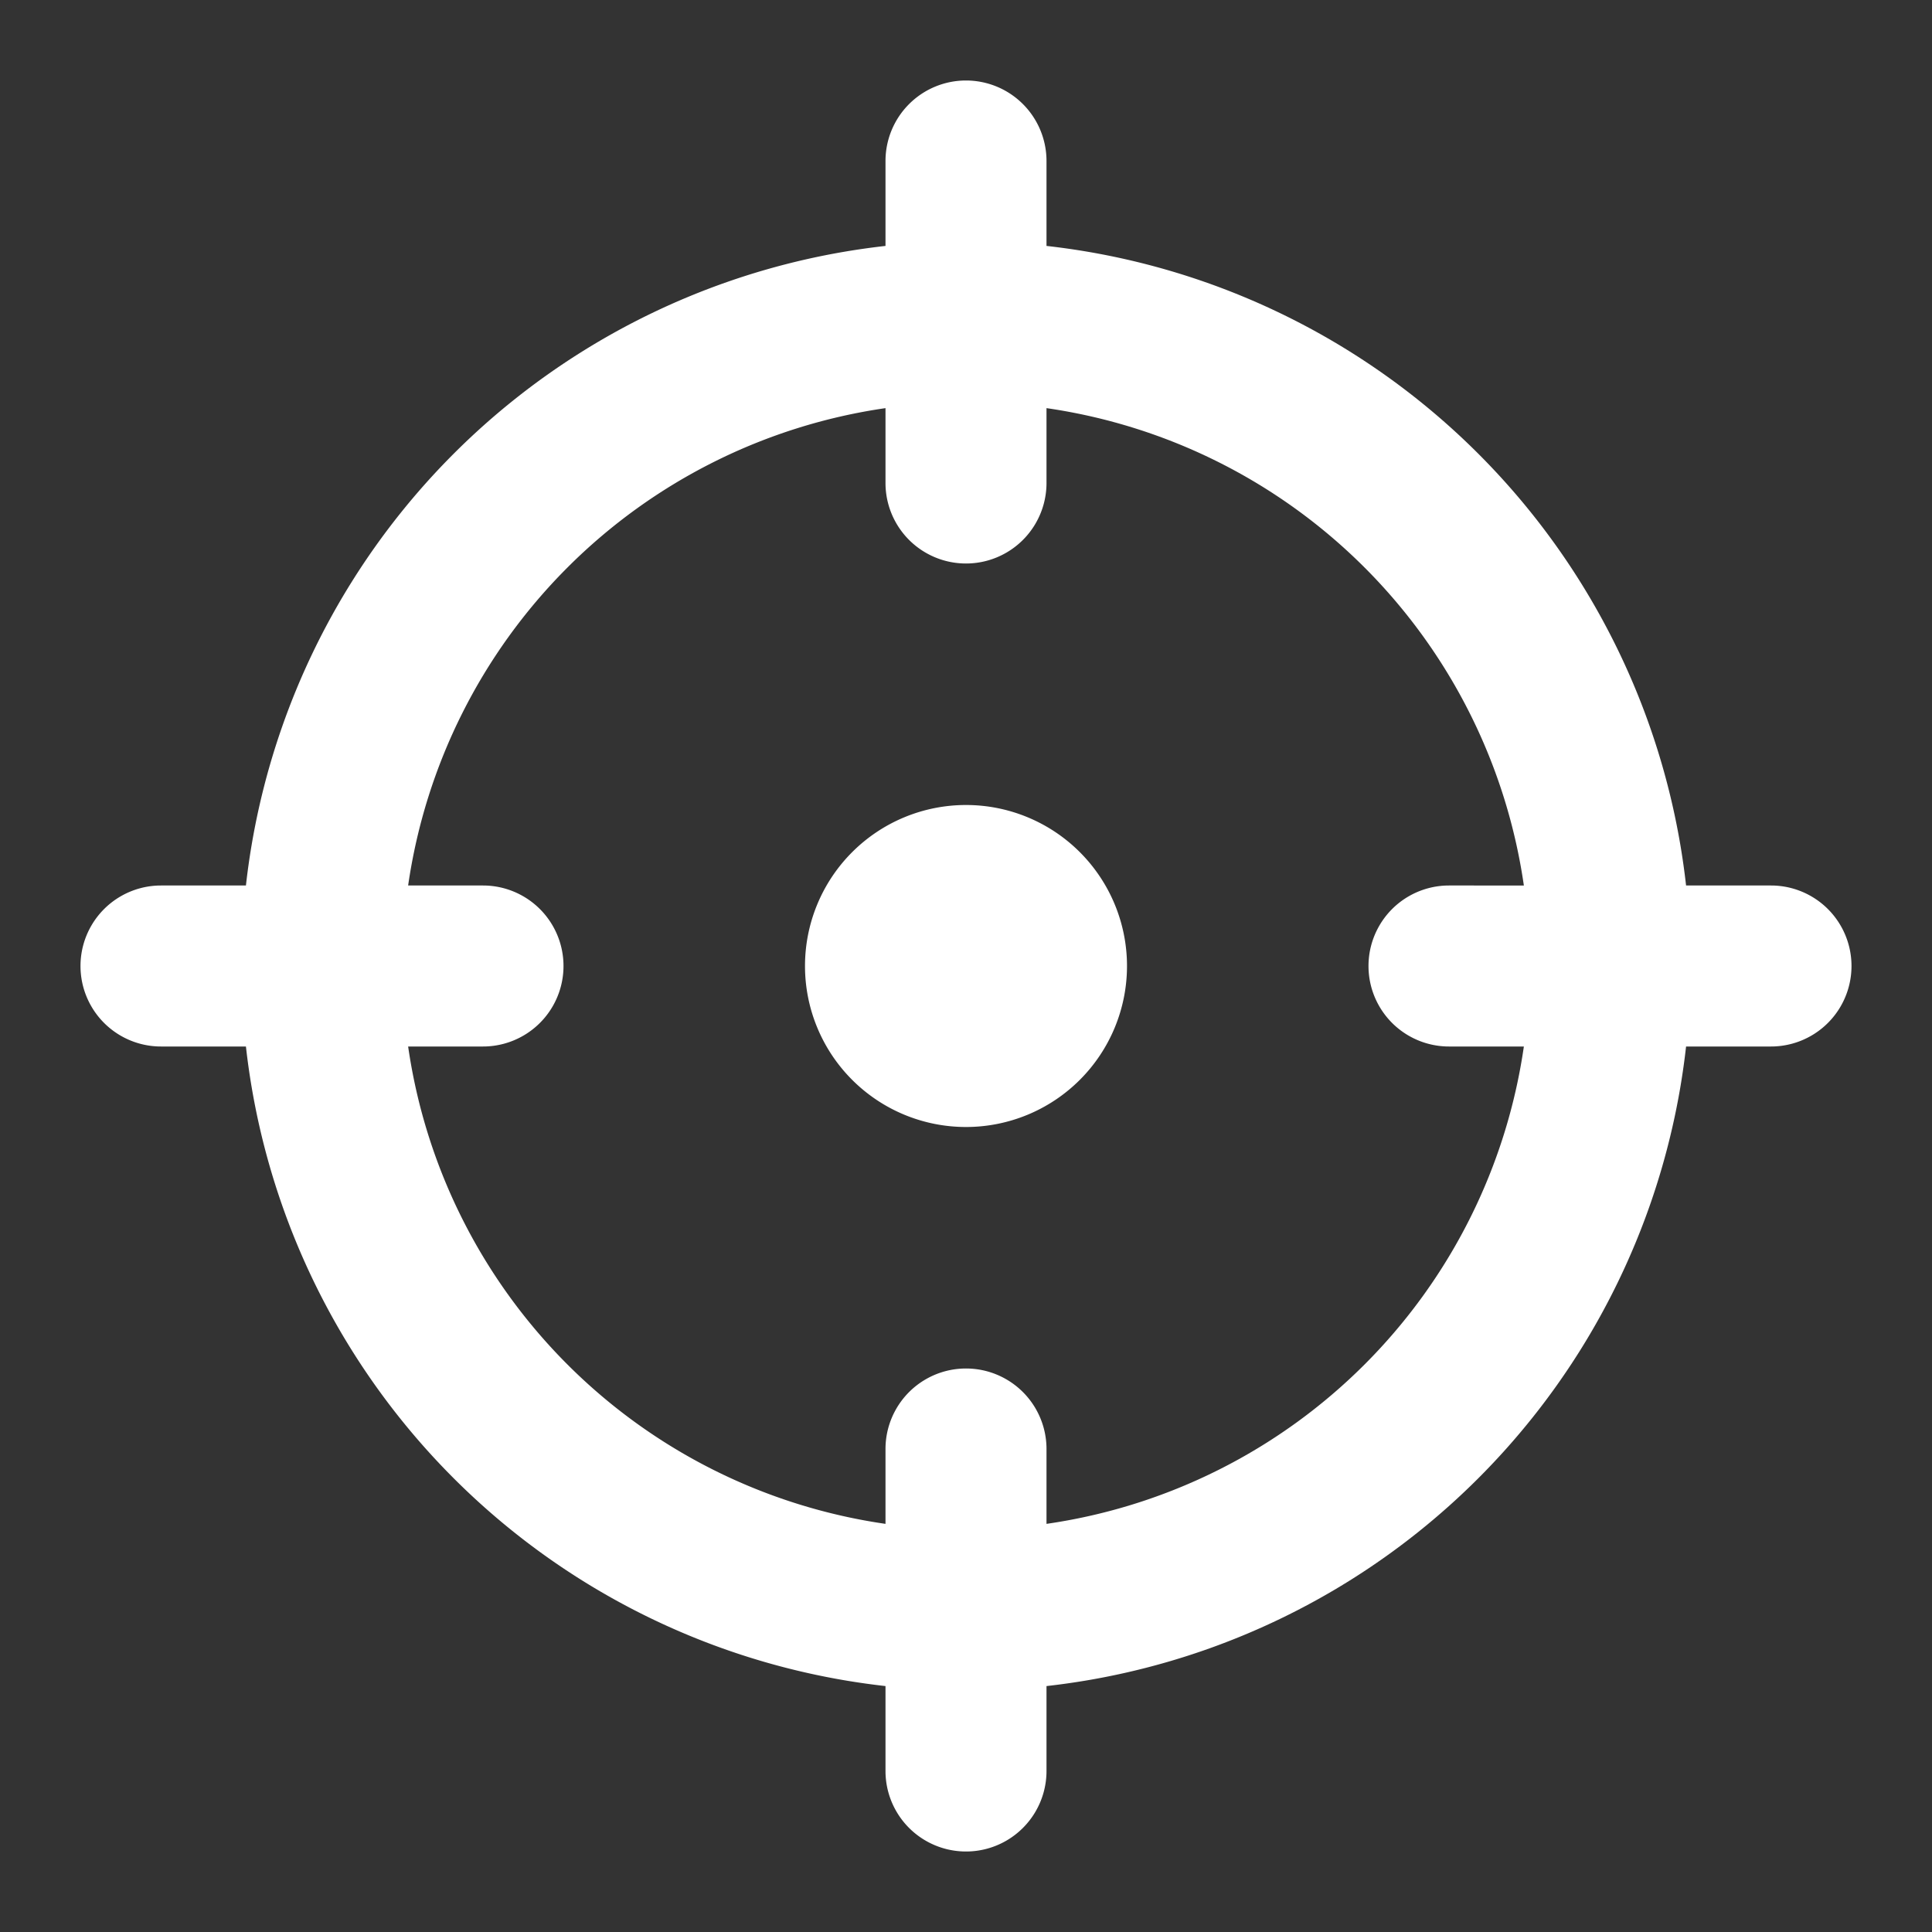 <?xml version="1.0" encoding="utf-8"?>
<svg fill="#FFFFFF" viewBox="0 0 24 24" xmlns="http://www.w3.org/2000/svg">
<rect x="0" y="0" width="24" height="24" fill="#333333" stroke="none"/>
<path _ngcontent-ng-c1909134112="" clip-rule="evenodd" d="M12 1a1 1 0 0 1 1 1v1.055A9.004 9.004 0 0 1 20.945 11H22a1 1 0 1 1 0 2h-1.055A9.004 9.004 0 0 1 13 20.945V22a1 1 0 1 1-2 0v-1.055A9.004 9.004 0 0 1 3.055 13H2a1 1 0 1 1 0-2h1.055A9.004 9.004 0 0 1 11 3.055V2a1 1 0 0 1 1-1Zm6.93 10H18a1 1 0 1 0 0 2h.93A7.004 7.004 0 0 1 13 18.93V18a1 1 0 1 0-2 0v.93A7.004 7.004 0 0 1 5.07 13H6a1 1 0 1 0 0-2h-.93A7.005 7.005 0 0 1 11 5.07V6a1 1 0 1 0 2 0v-.93A7.004 7.004 0 0 1 18.93 11ZM12 10a2 2 0 1 0 0 4 2 2 0 0 0 0-4Z" fill="#FFFFFF" fill-rule="evenodd" style="color: inherit"/>
</svg>